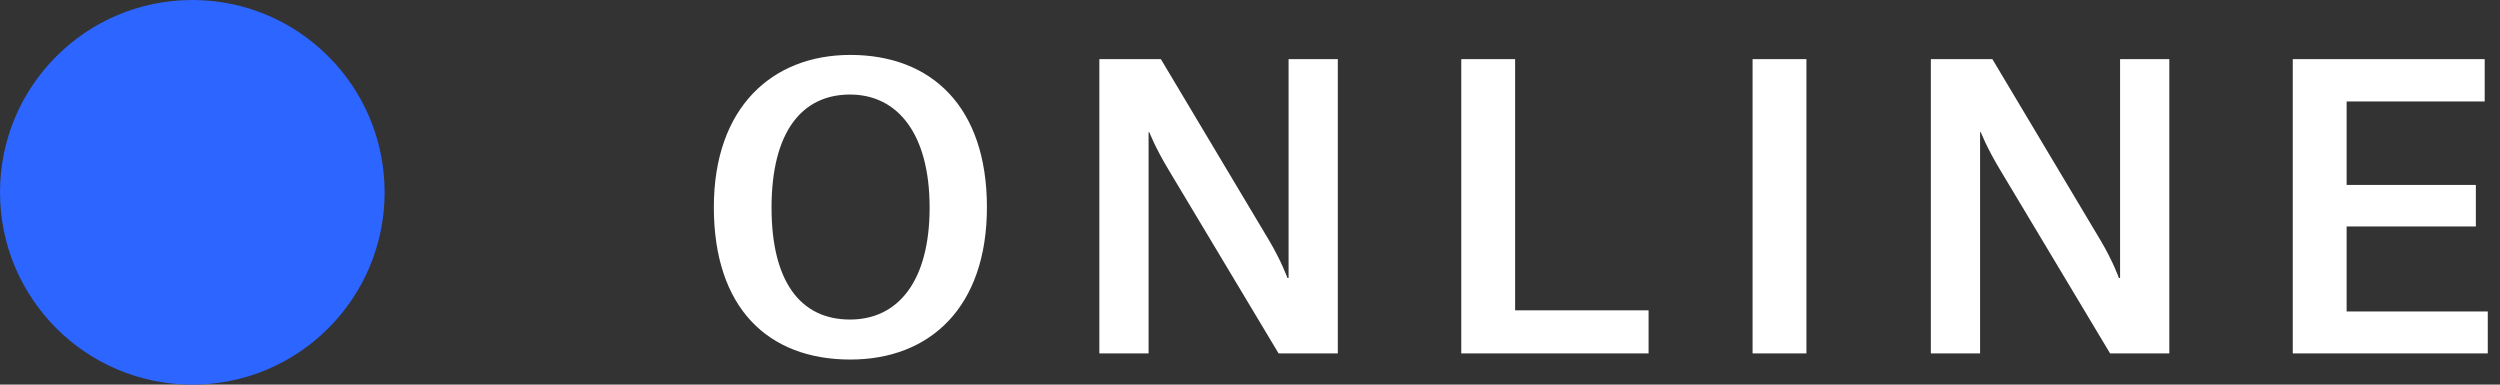 <svg width="65" height="10" viewBox="0 0 65 10" fill="none" xmlns="http://www.w3.org/2000/svg">
<rect x="0" y="0" width="65" height="10" fill="#333333" stroke="none"/>
<circle cx="5" cy="5" r="5" fill="#2C65FF"/>
<path d="M18.56 5.388C18.56 7.998 19.96 9.348 22.11 9.348C24.18 9.348 25.66 7.988 25.66 5.388C25.66 2.768 24.21 1.428 22.11 1.428C20.08 1.428 18.56 2.788 18.56 5.388ZM22.1 8.308C20.81 8.308 20.06 7.318 20.06 5.398C20.06 3.428 20.85 2.458 22.1 2.458C23.33 2.458 24.17 3.468 24.17 5.398C24.17 7.298 23.36 8.308 22.1 8.308ZM28.583 9.188H29.863V3.438H29.883C29.883 3.438 30.033 3.838 30.403 4.448L33.243 9.188H34.783V1.538H33.503V7.228H33.473C33.473 7.228 33.323 6.798 32.983 6.228L30.183 1.538H28.583V9.188ZM37.993 9.188H42.863V8.068H39.393V1.538H37.993V9.188ZM45.567 9.188H46.967V1.538H45.567V9.188ZM50.202 9.188H51.482V3.438H51.502C51.502 3.438 51.652 3.838 52.022 4.448L54.862 9.188H56.402V1.538H55.122V7.228H55.092C55.092 7.228 54.942 6.798 54.602 6.228L51.802 1.538H50.202V9.188ZM59.612 9.188H64.682V8.098H61.012V5.888H64.372V4.808H61.012V2.638H64.602V1.538H59.612V9.188Z" fill="white"/>
</svg>
